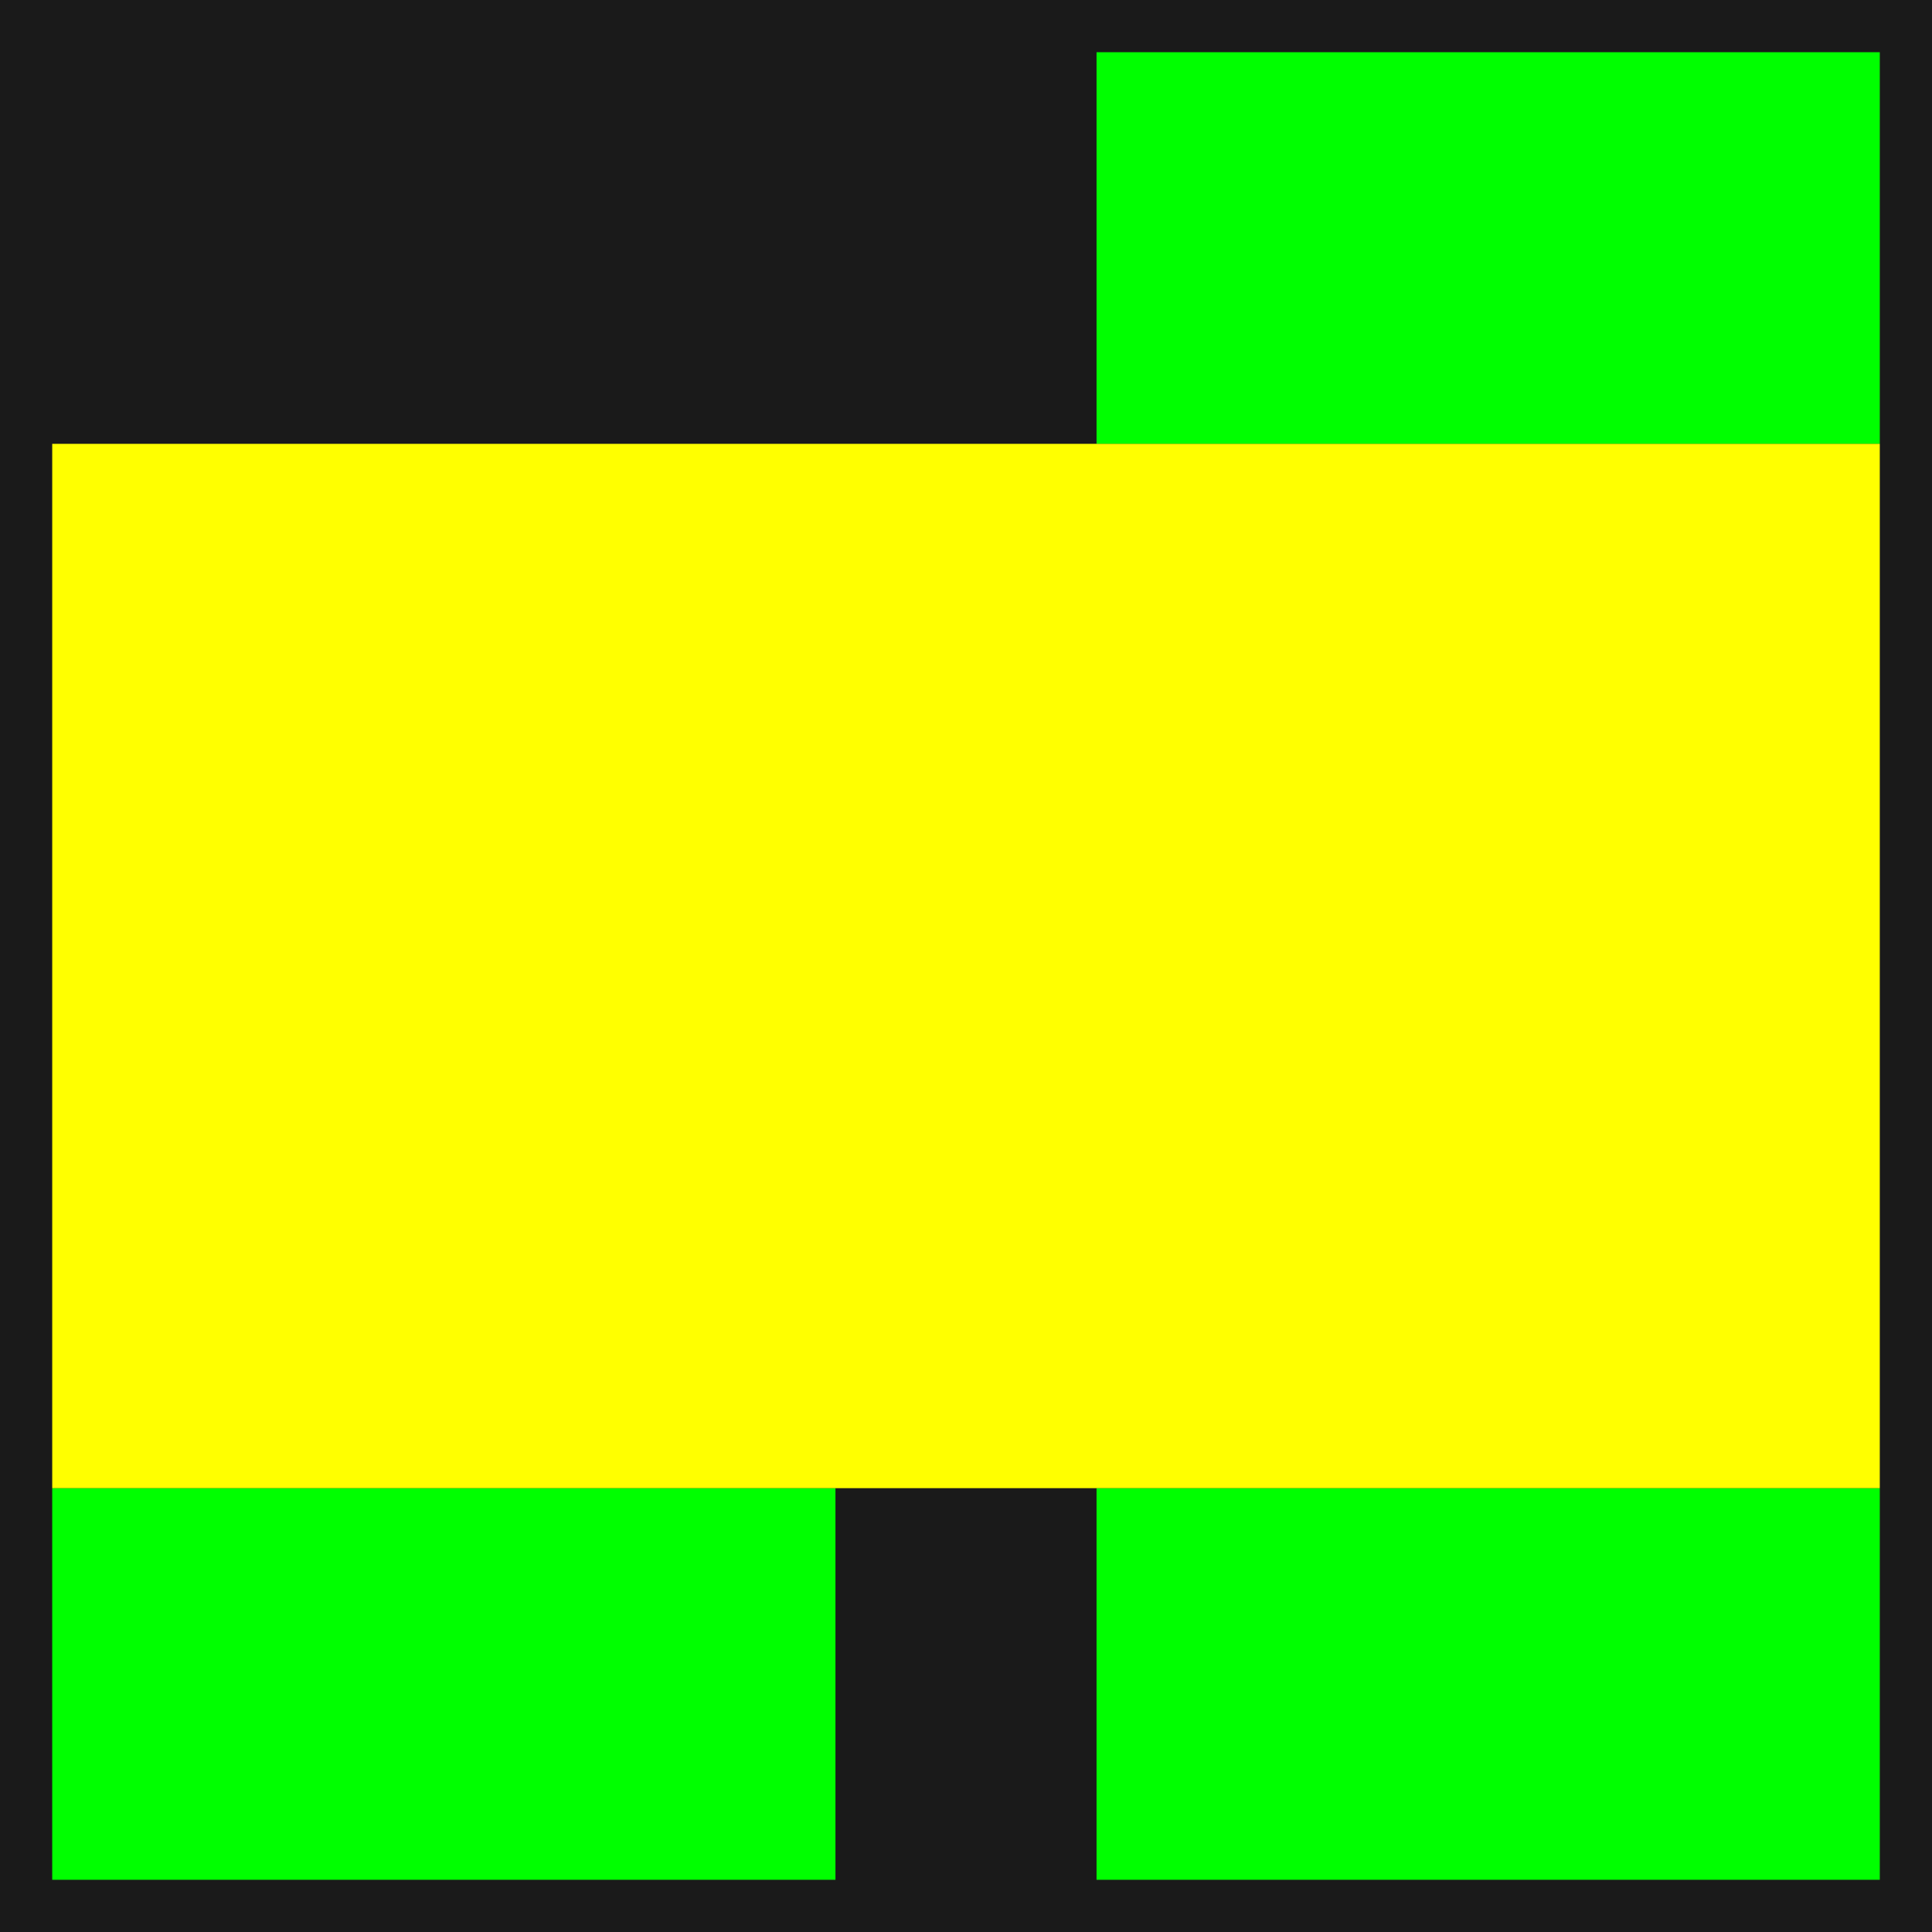 <?xml version="1.0" encoding="UTF-8" standalone="no"?>
<!-- Created with Inkscape (http://www.inkscape.org/) -->

<svg
   xmlns:dc="http://purl.org/dc/elements/1.1/"
   xmlns:cc="http://creativecommons.org/ns#"
   xmlns:rdf="http://www.w3.org/1999/02/22-rdf-syntax-ns#"
   xmlns:svg="http://www.w3.org/2000/svg"
   xmlns="http://www.w3.org/2000/svg"
   xmlns:sodipodi="http://sodipodi.sourceforge.net/DTD/sodipodi-0.dtd"
   xmlns:inkscape="http://www.inkscape.org/namespaces/inkscape"
   width="74mm"
   height="74mm"
   viewBox="0 0 74 74"
   version="1.1"
   id="svg8"
   sodipodi:docname="pattern.svg"
   inkscape:version="0.92.1 r15371"
   inkscape:export-filename="/home/alexandre/Imagens/rodetas/5.png"
   inkscape:export-xdpi="8.9200001"
   inkscape:export-ydpi="8.9200001">
  <defs
     id="defs2" />
  <sodipodi:namedview
     id="base"
     pagecolor="#ffffff"
     bordercolor="#666666"
     borderopacity="1.0"
     inkscape:pageopacity="0.0"
     inkscape:pageshadow="2"
     inkscape:zoom="0.98994949"
     inkscape:cx="23.566061"
     inkscape:cy="172.01463"
     inkscape:document-units="mm"
     inkscape:current-layer="layer1"
     showgrid="false"
     inkscape:window-width="1366"
     inkscape:window-height="713"
     inkscape:window-x="0"
     inkscape:window-y="27"
     inkscape:window-maximized="1"
     inkscape:measure-start="60.6092,245.467"
     inkscape:measure-end="57.5787,38.3858" />
  <g
     inkscape:label="Camada 1"
     inkscape:groupmode="layer"
     id="layer1"
     transform="translate(0,-223)">
    <rect
       style="fill:#1a1a1a;fill-opacity:1;stroke:none;stroke-width:2.04;stroke-miterlimit:4;stroke-dasharray:none"
       id="rect896"
       width="74"
       height="74"
       x="0"
       y="223" />
    <rect
       style="fill:#00ff00;fill-opacity:1;stroke:#00ff00;stroke-width:0.316;stroke-miterlimit:4;stroke-dasharray:none"
       id="rect12"
       width="29.684"
       height="14.684"
       x="2.158"
       y="280.158" />
    <rect
       style="fill:#00ff00;fill-opacity:1;stroke:#00ff00;stroke-width:0.316;stroke-miterlimit:4;stroke-dasharray:none"
       id="rect12-3"
       width="29.684"
       height="14.684"
       x="42.158"
       y="280.158" />
    <rect
       style="fill:#00ff00;fill-opacity:1;stroke:#00ff00;stroke-width:0.316;stroke-miterlimit:4;stroke-dasharray:none"
       id="rect12-6"
       width="29.684"
       height="14.684"
       x="42.158"
       y="225.158"
       inkscape:export-xdpi="8.924325"
       inkscape:export-ydpi="8.924325" />
    <rect
       style="fill:#ffff00;fill-opacity:1;stroke:#ffff00;stroke-width:0.368;stroke-miterlimit:4;stroke-dasharray:none"
       id="rect37"
       width="69.632"
       height="39.632"
       x="2.184"
       y="240.184" />
  </g>
</svg>
